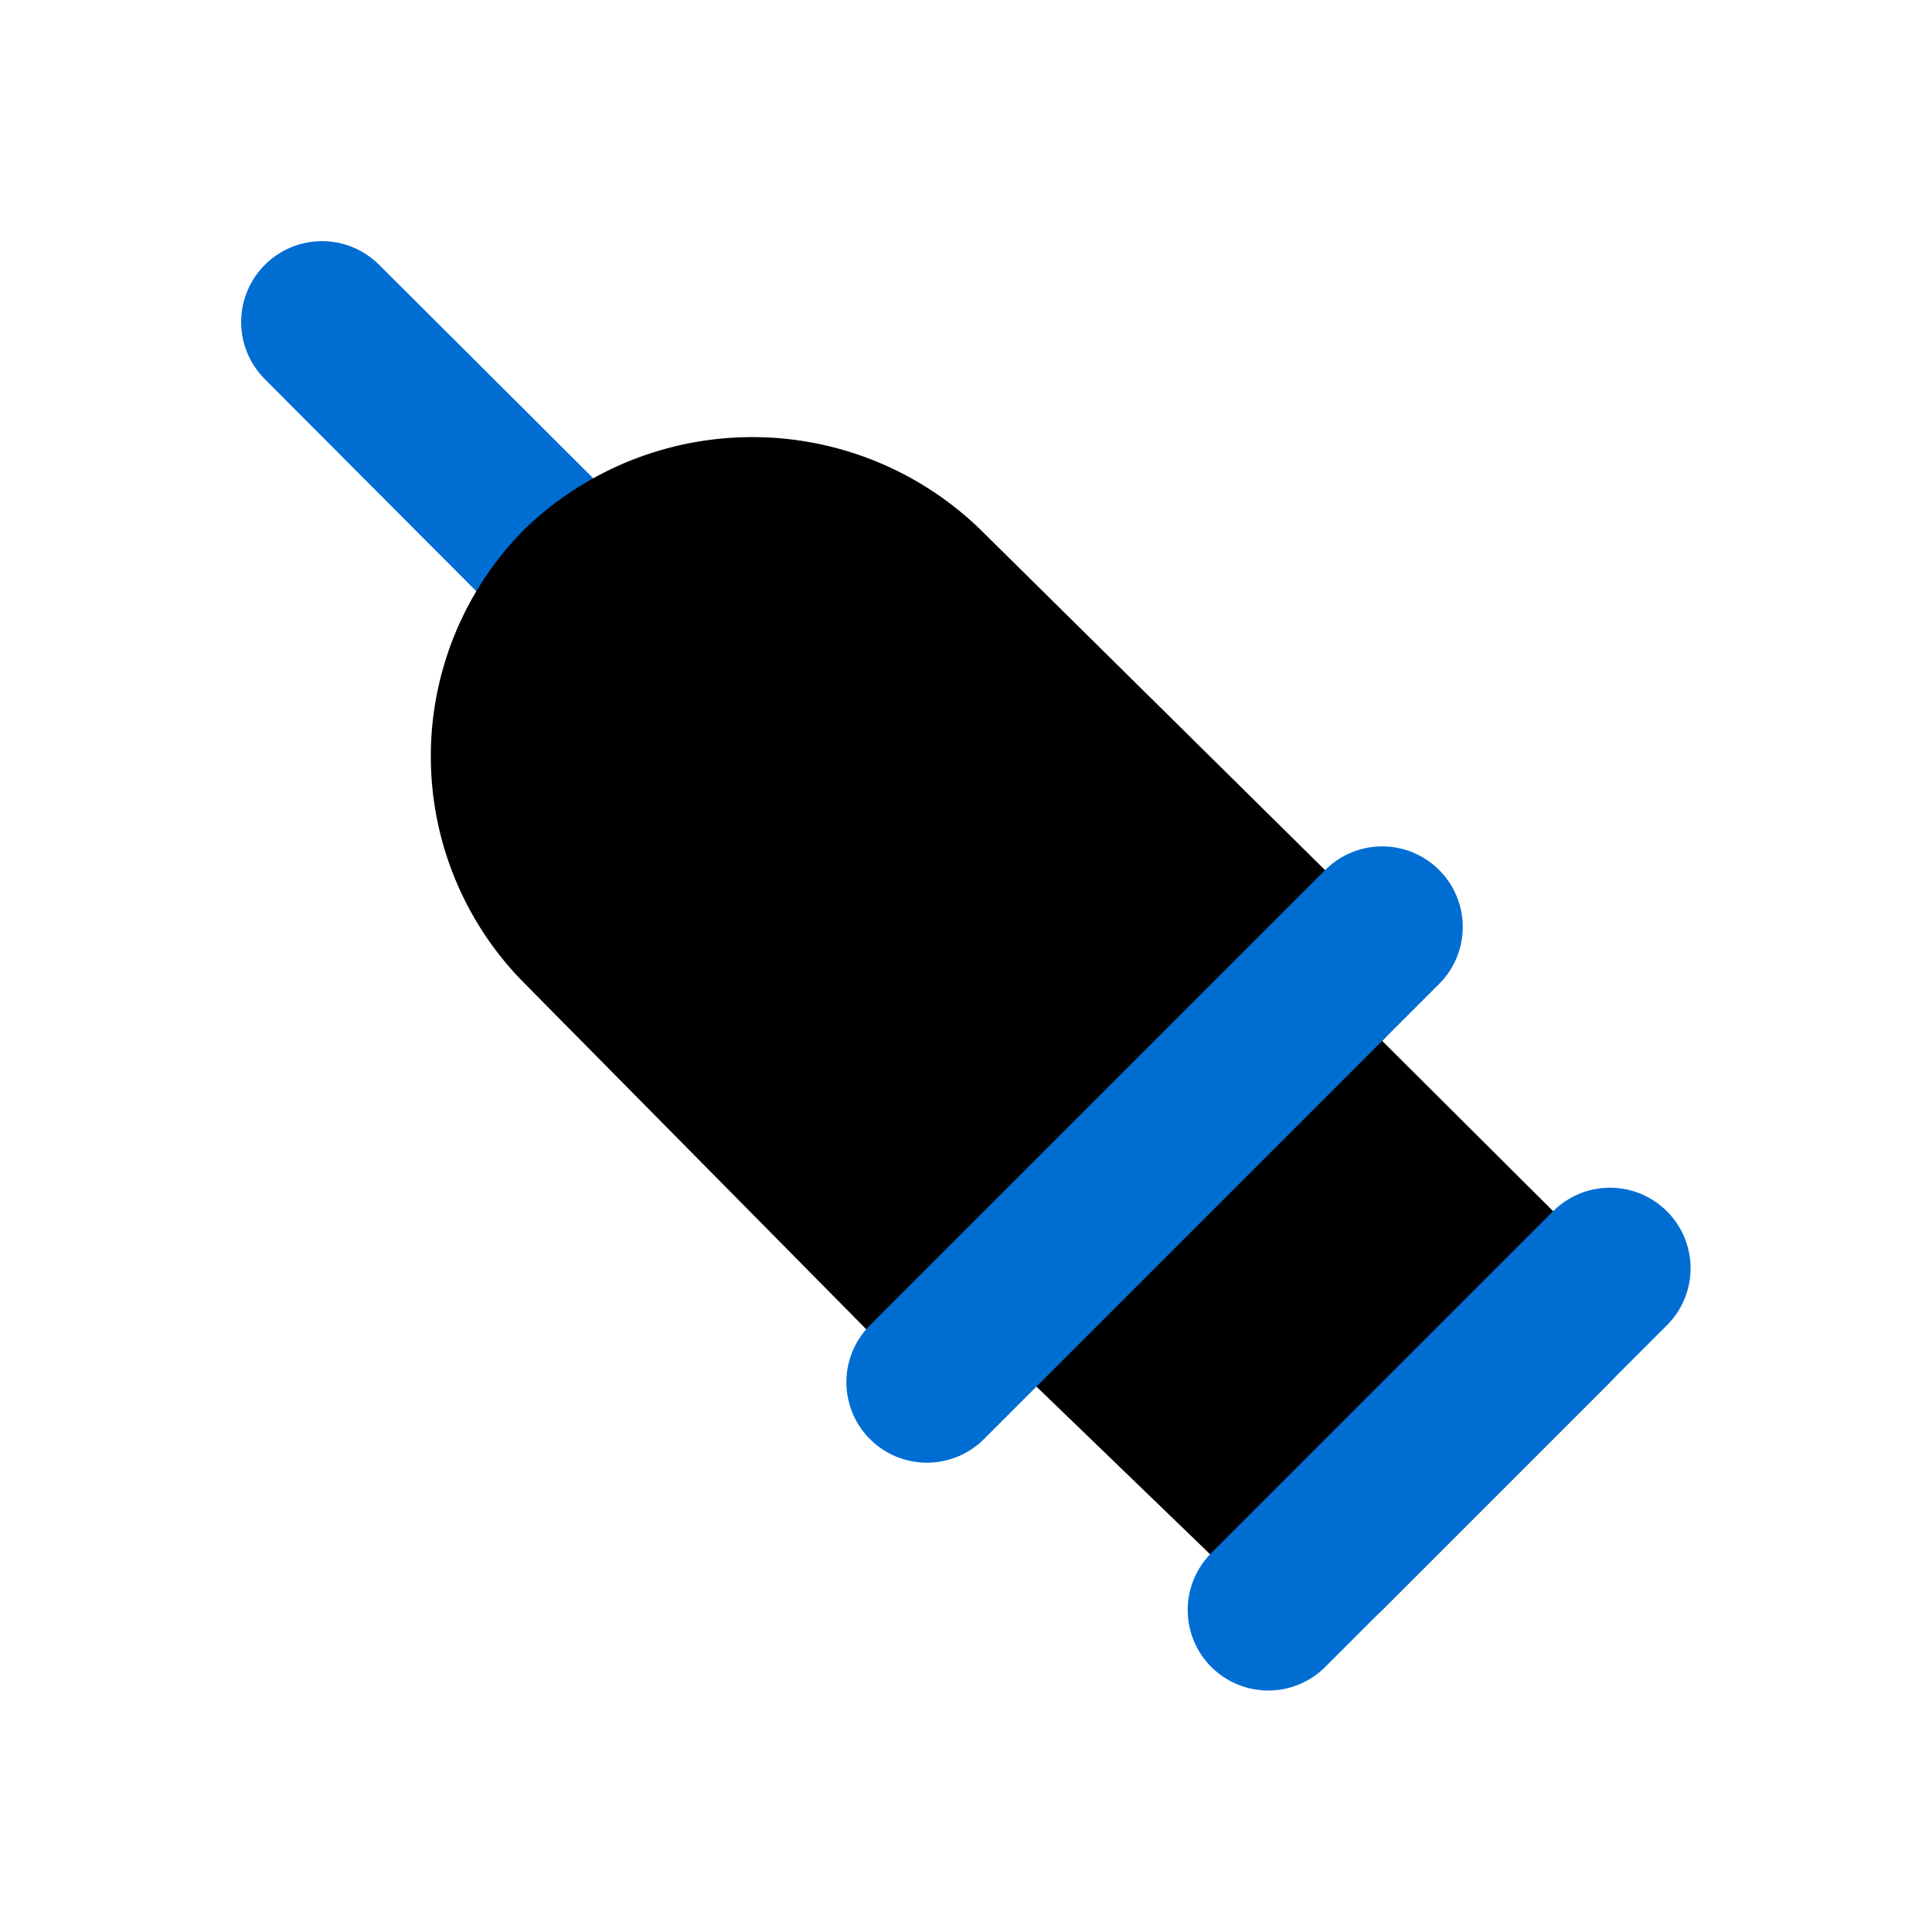 <!DOCTYPE svg PUBLIC "-//W3C//DTD SVG 1.1//EN" "http://www.w3.org/Graphics/SVG/1.1/DTD/svg11.dtd">
<!-- Uploaded to: SVG Repo, www.svgrepo.com, Transformed by: SVG Repo Mixer Tools -->
<svg fill="#000000" width="800px" height="800px" viewBox="0 0 24 24" id="syringe-left" data-name="Flat Color" xmlns="http://www.w3.org/2000/svg" class="icon flat-color">
<g id="SVGRepo_bgCarrier" stroke-width="0"/>
<g id="SVGRepo_tracerCarrier" stroke-linecap="round" stroke-linejoin="round"/>
<g id="SVGRepo_iconCarrier">
<path id="secondary" d="M7.27,8.27A1,1,0,0,0,8,8,1,1,0,0,0,8,6.57L4.71,3.29A1,1,0,0,0,3.29,4.71L6.57,8A1,1,0,0,0,7.27,8.27Z" style="fill: #006dd3;"/>
<path id="primary" d="M20,15.75l-2.83-2.82h0a1,1,0,0,0,0-1.42l-5-4.94a4.07,4.07,0,0,0-5.65,0,4,4,0,0,0,0,5.65l4.94,5a1,1,0,0,0,1.41,0L15.75,20a1,1,0,0,0,1.42,0L20,17.17a1,1,0,0,0,.29-.71A1,1,0,0,0,20,15.75Z" style="fill: #000000;"/>
<path id="secondary-2" data-name="secondary" d="M15.05,20.71a1,1,0,0,1,0-1.42l4.24-4.24a1,1,0,0,1,1.42,0,1,1,0,0,1,0,1.41l-4.25,4.25a1,1,0,0,1-.7.29A1,1,0,0,1,15.05,20.71Zm-3.54-2.54a1,1,0,0,0,.71-.29l5.66-5.66a1,1,0,0,0,0-1.41,1,1,0,0,0-1.42,0l-5.65,5.65a1,1,0,0,0,.7,1.71Z" style="fill: #006dd3;"/>
</g>
</svg>